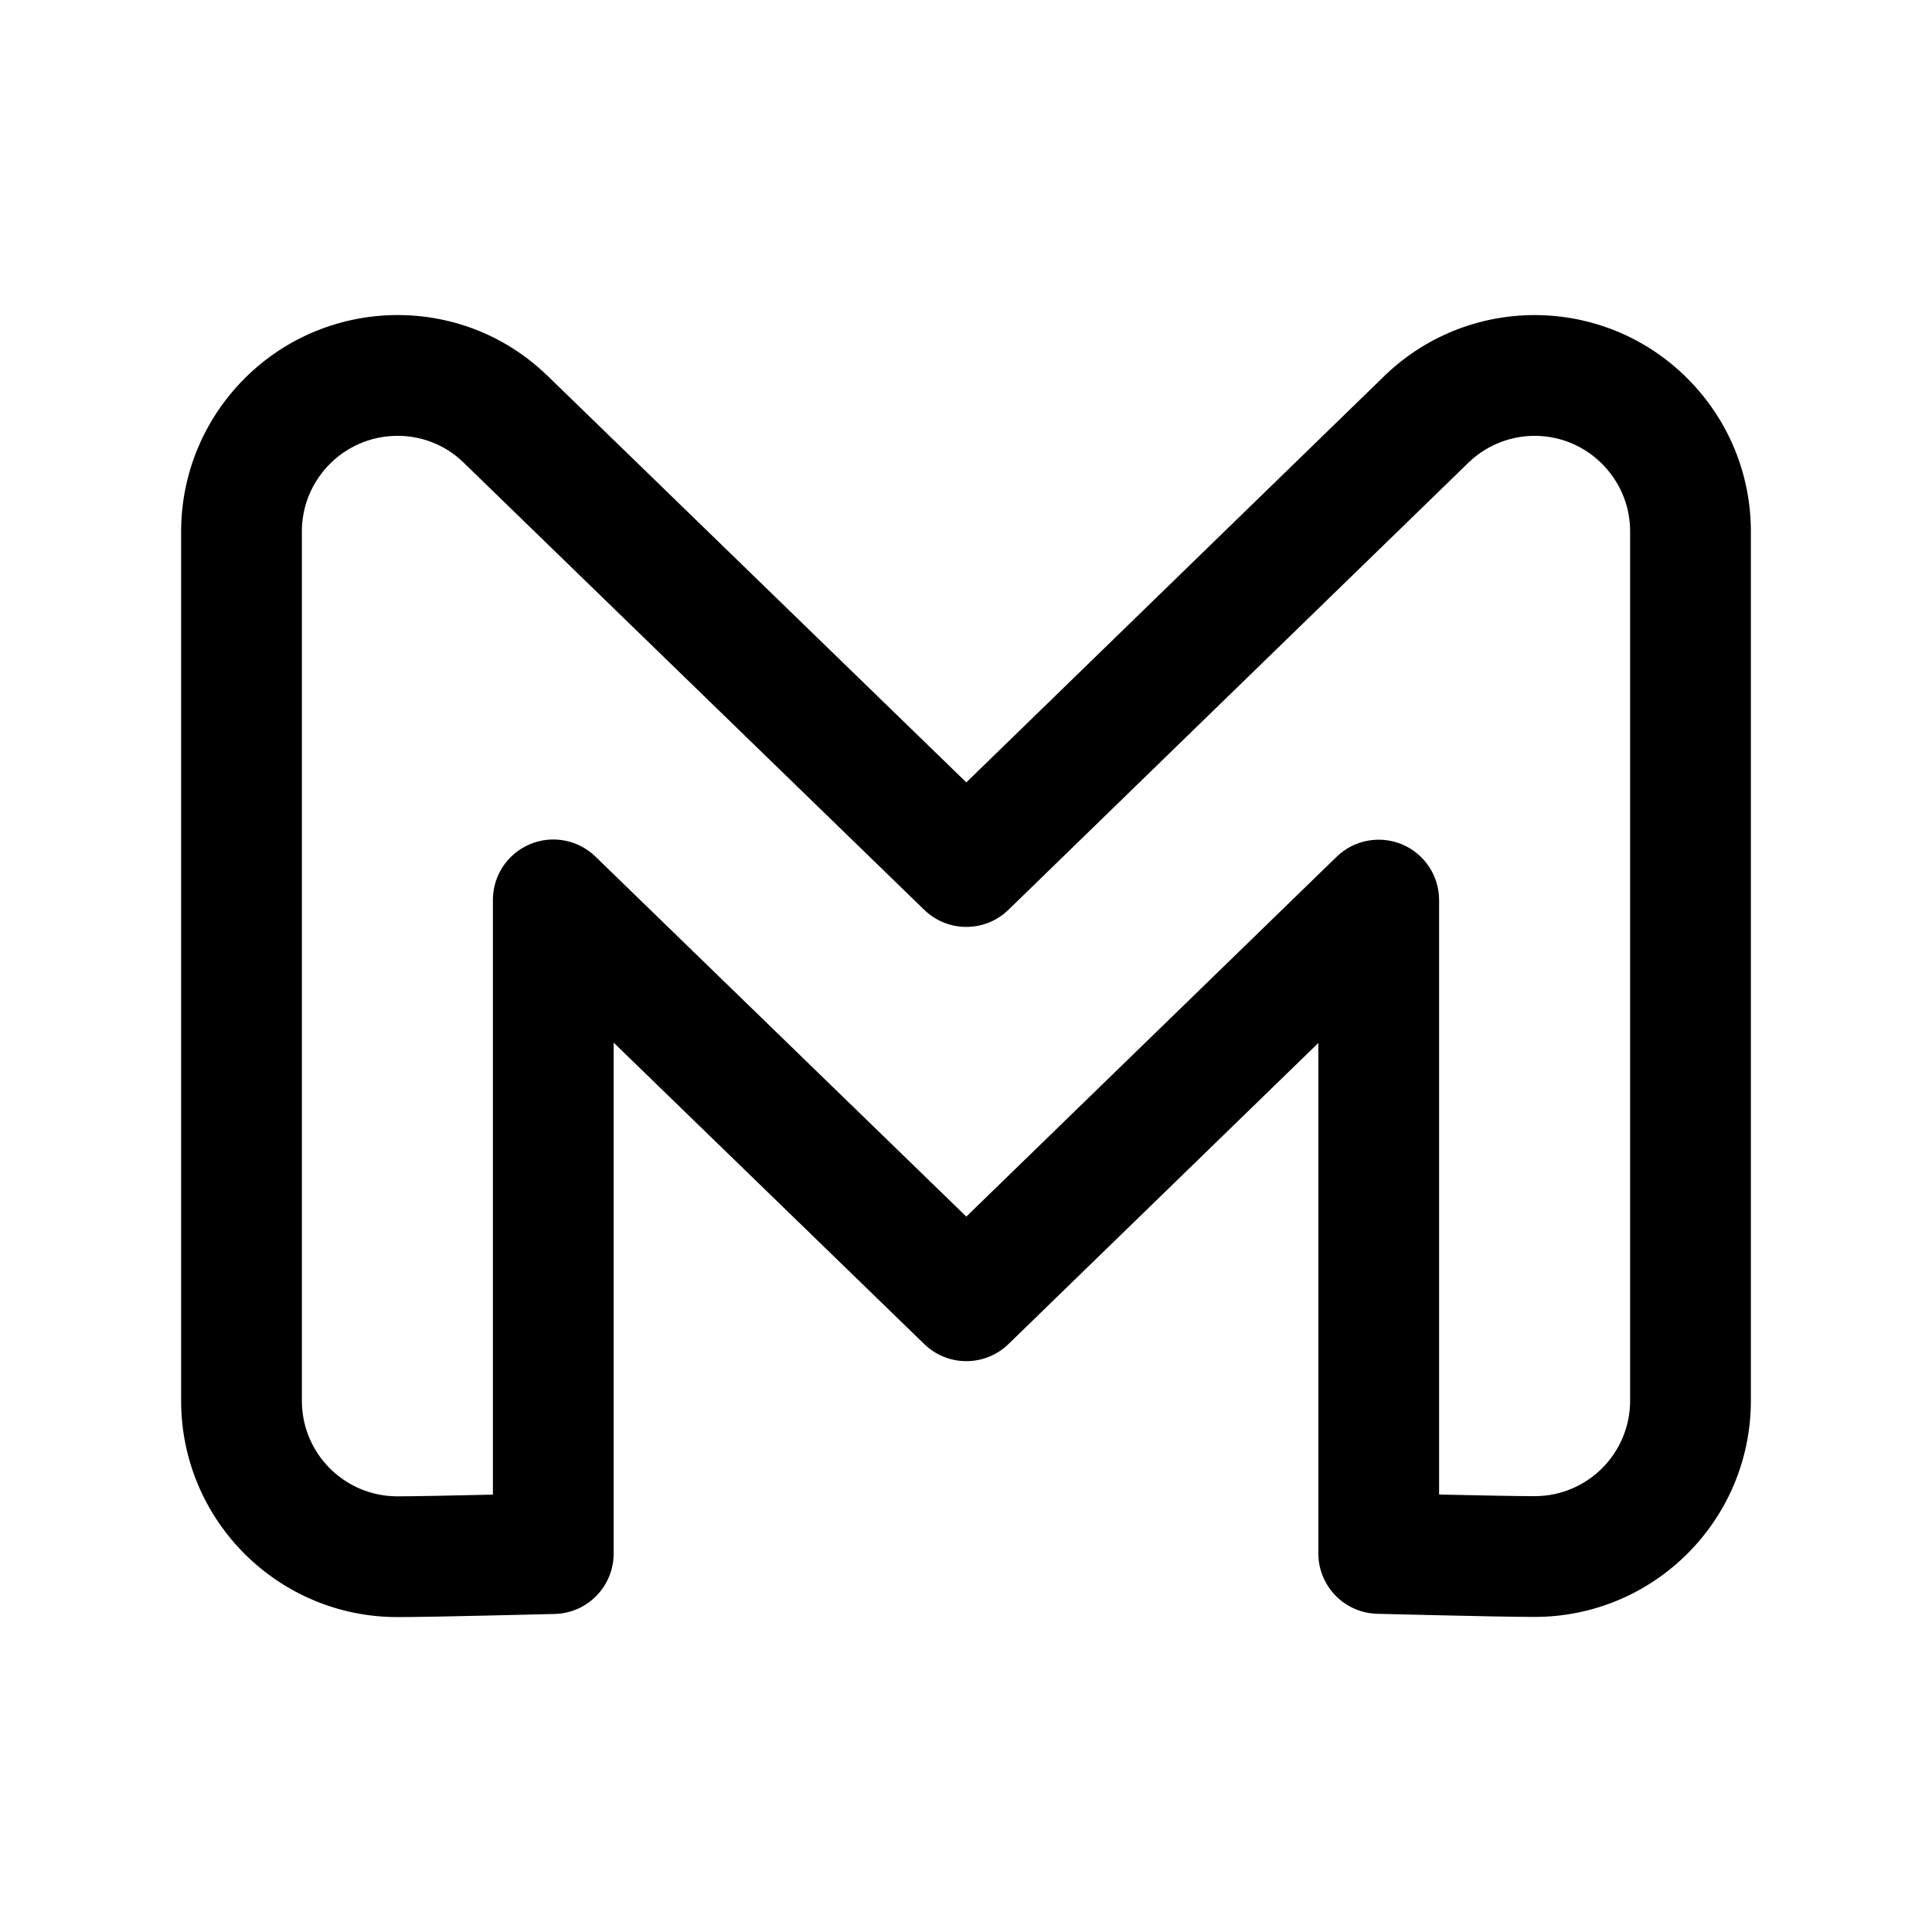 <svg width="24" height="24" viewBox="0 0 24 24" fill="none" xmlns="http://www.w3.org/2000/svg">
<path fill-rule="evenodd" clip-rule="evenodd" d="M5.749 5.737C5.282 5.291 4.53 5.307 4.077 5.784C3.855 6.019 3.747 6.316 3.75 6.613L3.75 6.62L3.75 17.401C3.75 18.057 4.281 18.588 4.937 18.588C5.158 18.588 5.633 18.578 6.062 18.568C6.082 18.568 6.103 18.567 6.123 18.567V11.179C6.123 10.877 6.304 10.605 6.581 10.488C6.859 10.37 7.18 10.431 7.396 10.64L12.004 15.113L16.604 10.643C16.82 10.433 17.141 10.373 17.419 10.49C17.697 10.608 17.877 10.88 17.877 11.181V18.565C17.897 18.566 17.918 18.566 17.939 18.567C18.367 18.576 18.842 18.586 19.063 18.586C19.72 18.586 20.25 18.054 20.25 17.399V6.612C20.253 6.316 20.145 6.019 19.923 5.784C19.472 5.309 18.727 5.289 18.25 5.739L12.527 11.302C12.236 11.585 11.773 11.585 11.482 11.303L5.75 5.738C5.749 5.738 5.749 5.738 5.749 5.737ZM17.107 20.047C16.701 20.036 16.377 19.703 16.377 19.297V12.956L12.527 16.697C12.236 16.979 11.773 16.98 11.482 16.697L7.623 12.952V19.299C7.623 19.705 7.3 20.038 6.893 20.049L6.655 20.055C6.509 20.058 6.31 20.063 6.096 20.068C5.673 20.078 5.179 20.088 4.937 20.088C3.453 20.088 2.25 18.885 2.25 17.401L2.25 6.623C2.245 5.952 2.491 5.278 2.989 4.752C4.011 3.675 5.717 3.628 6.788 4.656L6.792 4.659L12.004 9.719L17.215 4.653C18.292 3.631 19.988 3.674 21.011 4.752C21.509 5.277 21.755 5.95 21.75 6.621V17.399C21.75 18.883 20.547 20.086 19.063 20.086C18.821 20.086 18.328 20.076 17.904 20.066C17.691 20.061 17.491 20.056 17.346 20.053L17.107 20.047Z" fill="black"/>
</svg>